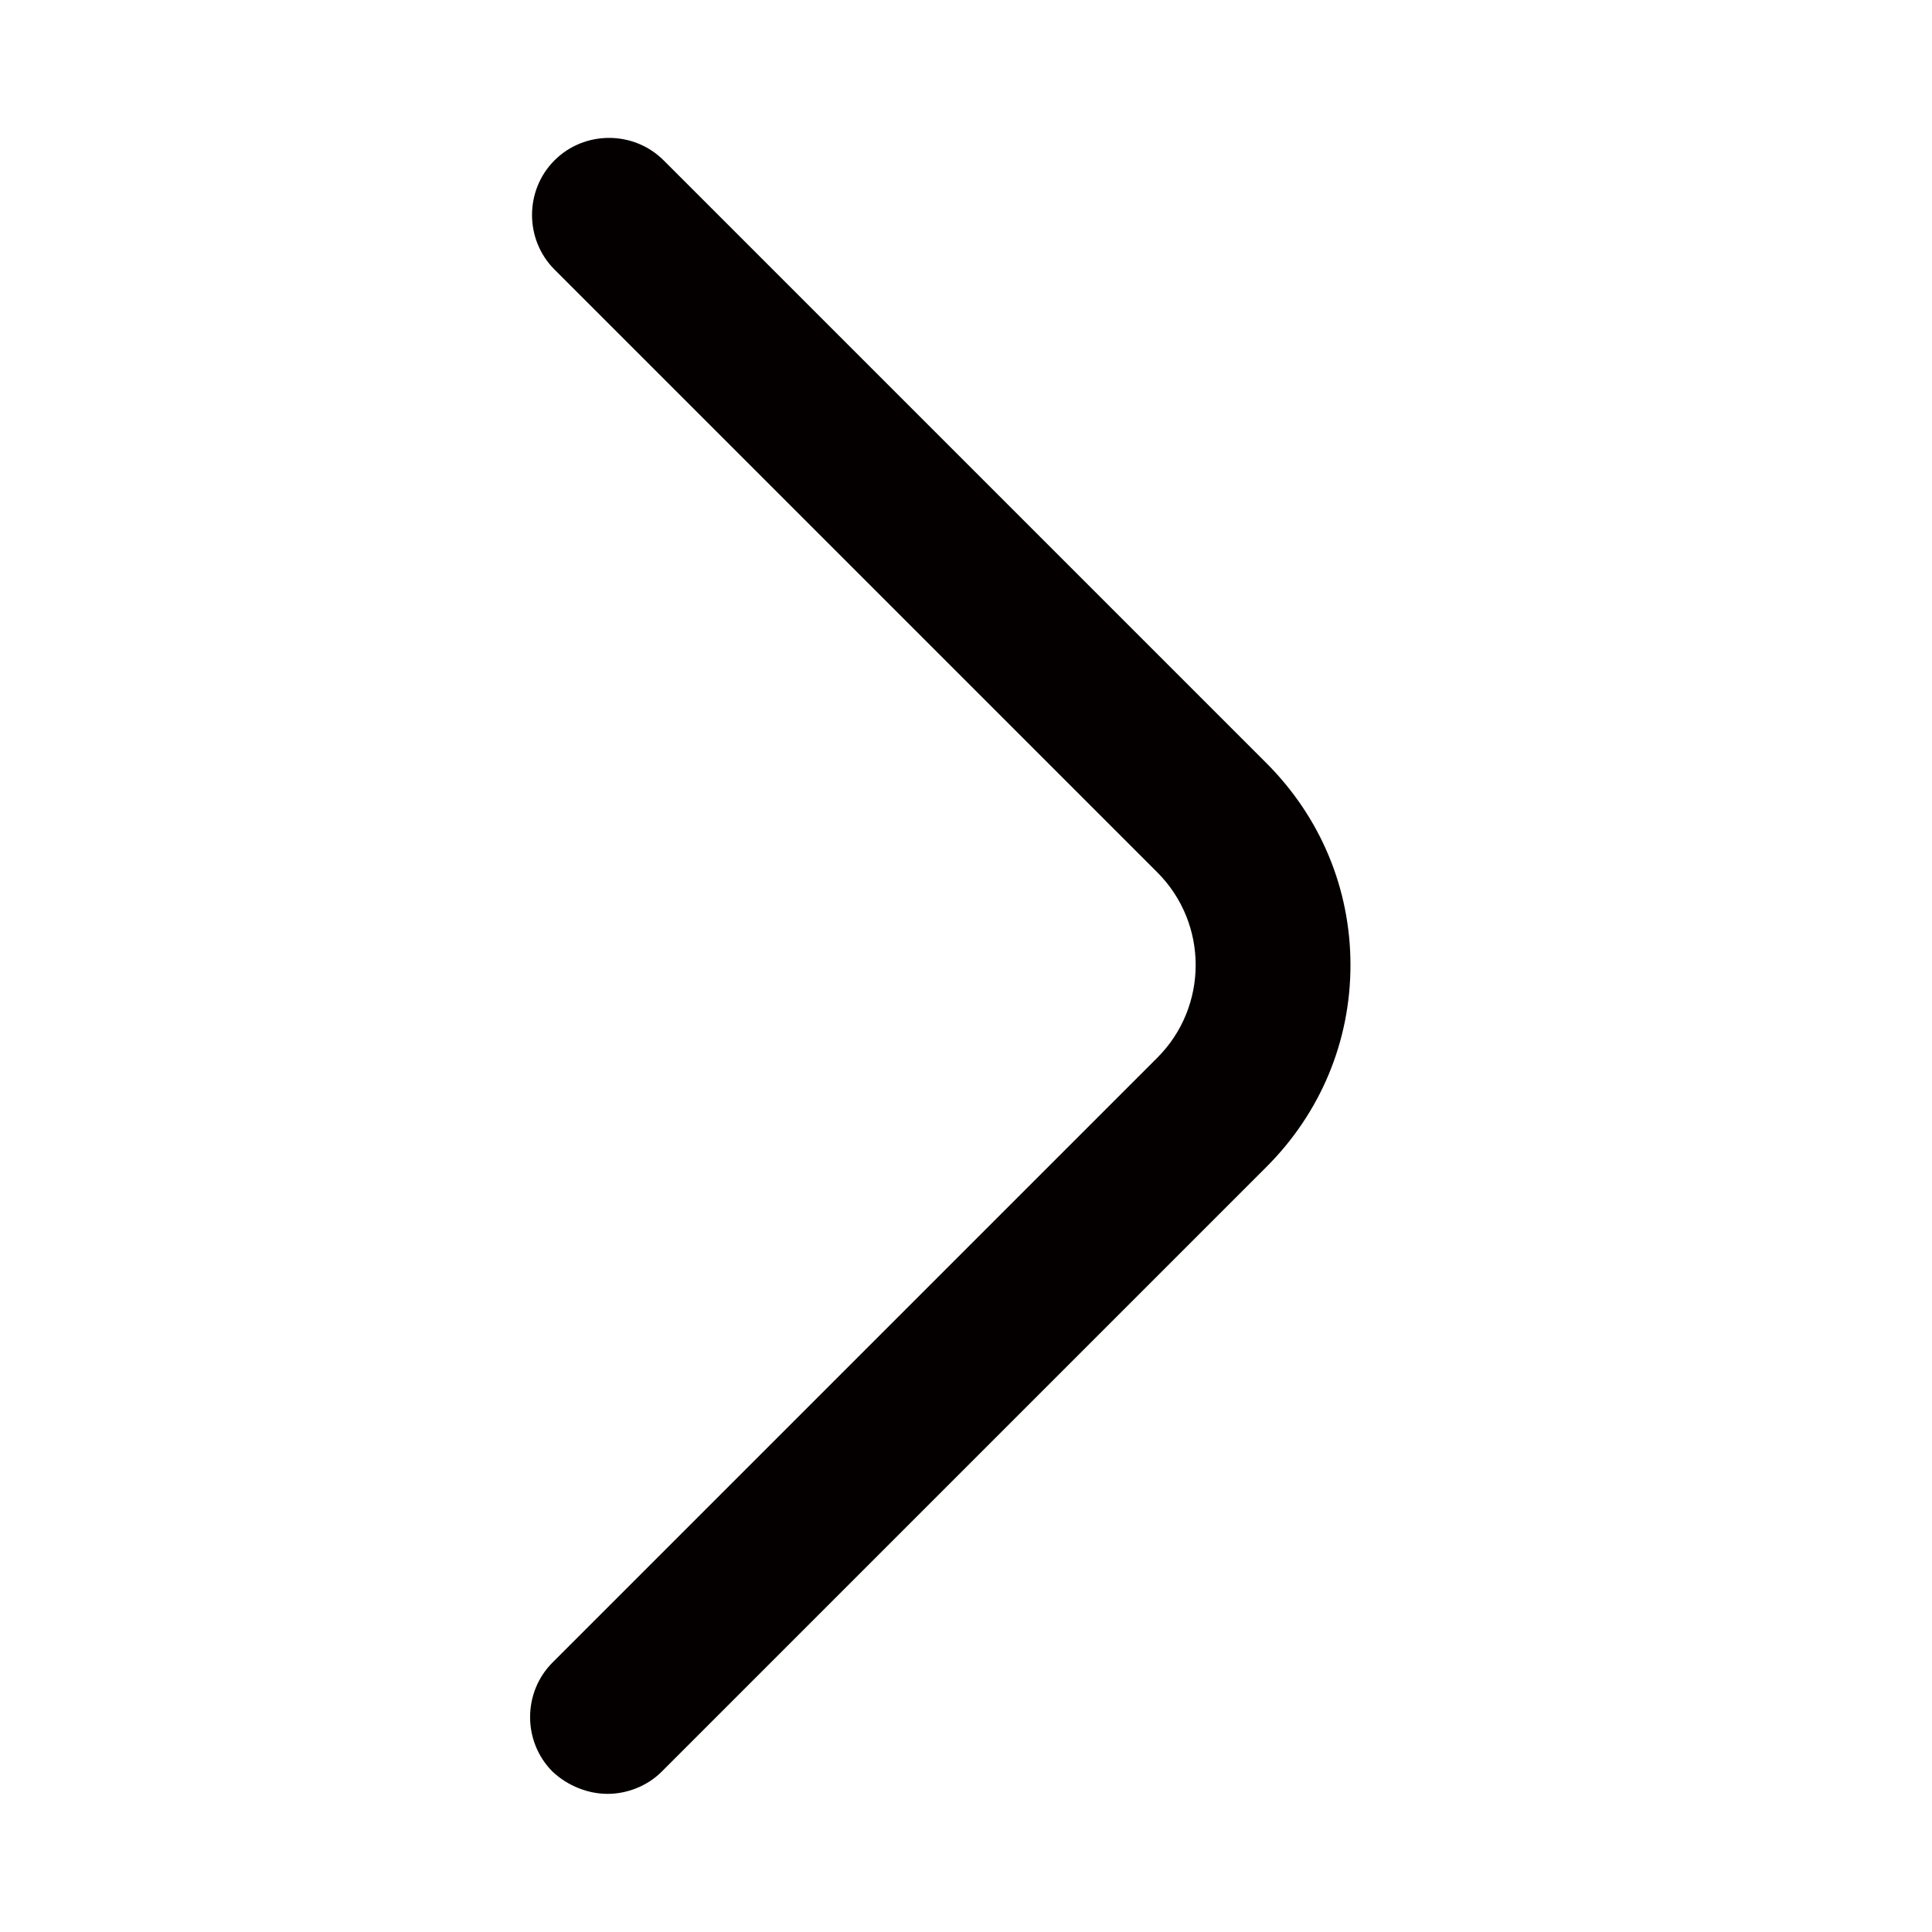 <svg xmlns="http://www.w3.org/2000/svg" viewBox="0 0 200 200"><path d="M62.9 185.7c-2 0-4.1-.8-5.7-2.3-3.1-3.1-3.1-8.2 0-11.3l62.6-62.6c5.3-5.3 5.3-13.9 0-19.2L57.4 27.9c-3.1-3.1-3.1-8.2 0-11.3 3.1-3.1 8.2-3.1 11.3 0L131.1 79c5.6 5.6 8.7 13 8.7 20.9 0 7.9-3.1 15.3-8.7 20.9l-62.6 62.6c-1.5 1.5-3.6 2.3-5.6 2.3z" fill="#040000"/></svg>